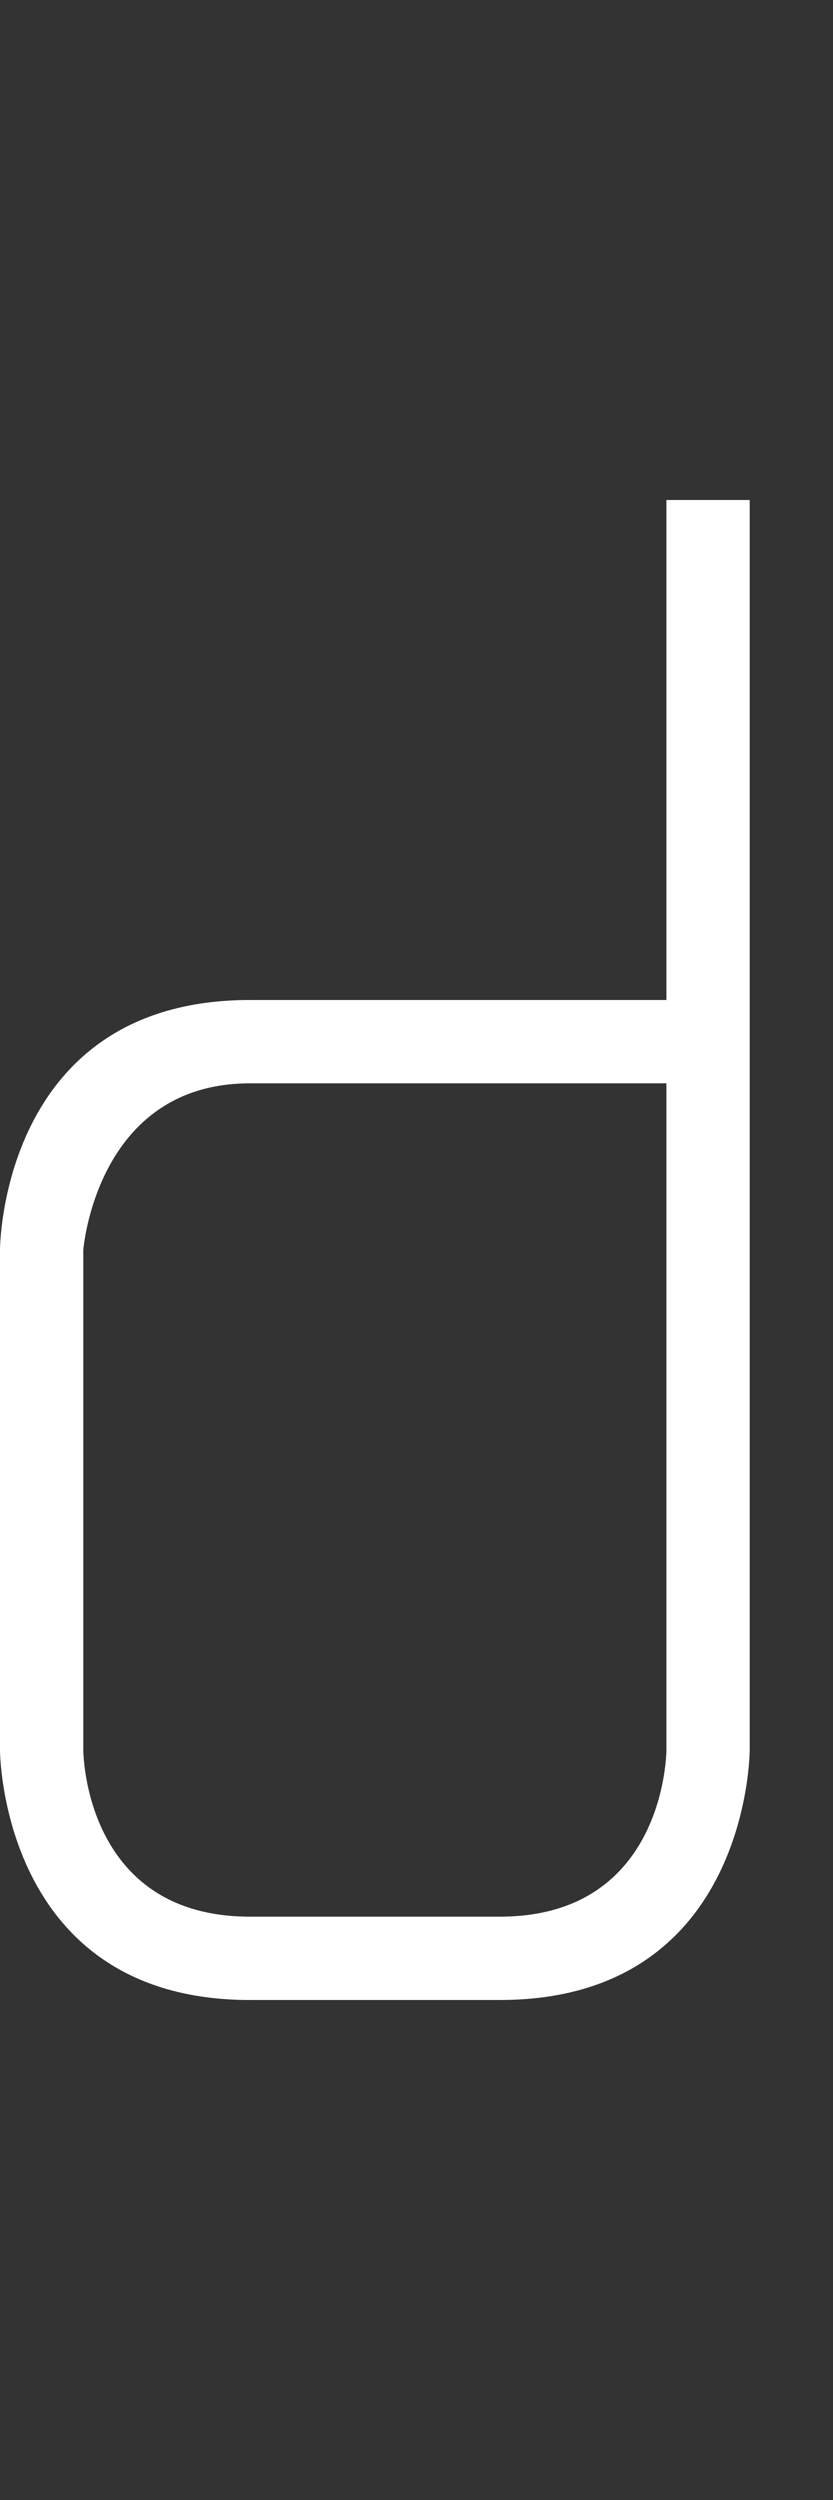 <svg width="5" height="15" viewBox="0 0 5 15" fill="none" xmlns="http://www.w3.org/2000/svg">
<rect x="0" y="0" width="5" height="15" fill="#333333" stroke="none"/>
<path fill-rule="evenodd" clip-rule="evenodd" d="M4.5 10.5C4.5 10.5 4.5 12 3 12L1.5 12C0 12 1.54972e-06 10.5 1.54972e-06 10.5L0 7.5C0 7.5 4.76995e-08 6 1.5 6L4 6L4 3L4.5 3L4.5 10.5ZM4 10.5C4 10.5 4 11.5 3 11.5L1.5 11.5C0.5 11.5 0.5 10.5 0.5 10.5L0.5 7.5C0.5 7.5 0.577 6.5 1.5 6.5L4 6.5L4 10.5Z" fill="white"/>
</svg>
